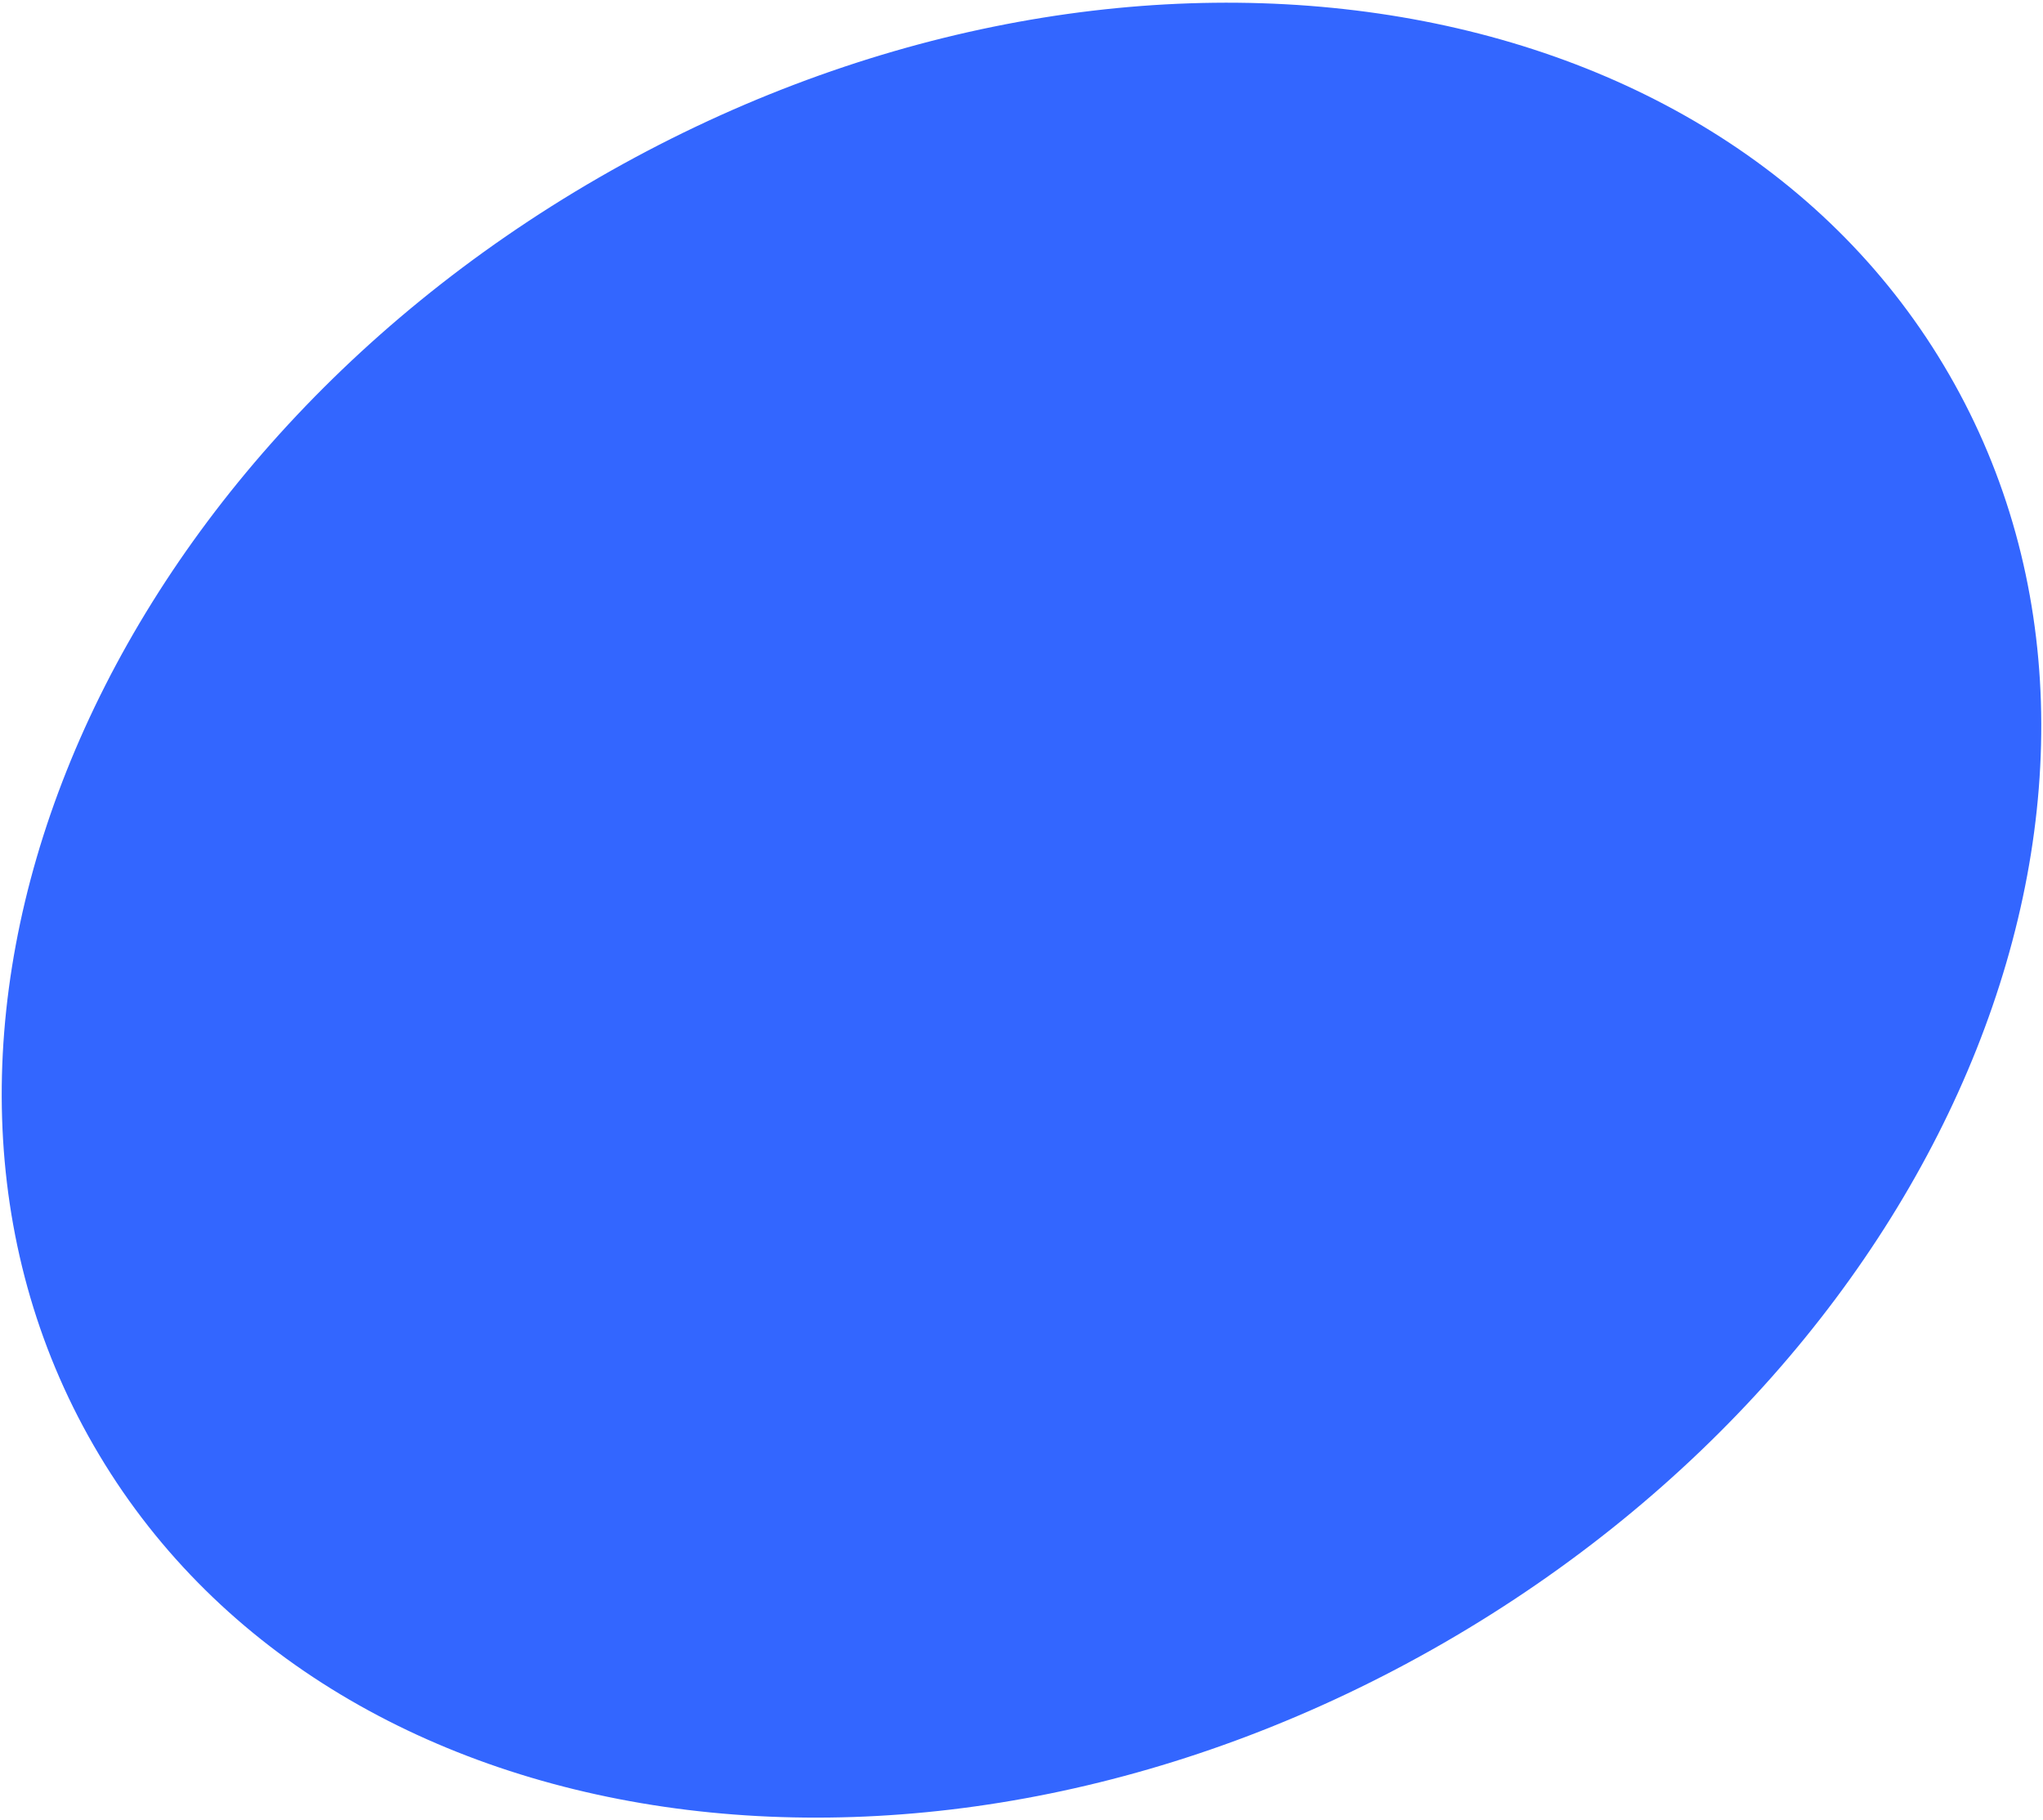<?xml version="1.0" encoding="utf-8"?>
<!-- Generator: Adobe Illustrator 26.0.1, SVG Export Plug-In . SVG Version: 6.00 Build 0)  -->
<svg version="1.1" id="Layer_1" xmlns="http://www.w3.org/2000/svg" xmlns:xlink="http://www.w3.org/1999/xlink" x="0px" y="0px"
	 viewBox="0 0 697 621" style="enable-background:new 0 0 697 621;" xml:space="preserve">
<style type="text/css">
	.st0{fill:#3366FF;}
</style>
<path class="st0" d="M665,127.8c79.7,138,2.5,331.7-172.3,432.6S111.6,631.2,32,493.2c-79.7-138-2.5-331.7,172.3-432.6
	C379.1-40.3,585.4-10.2,665,127.8z"/>
</svg>
